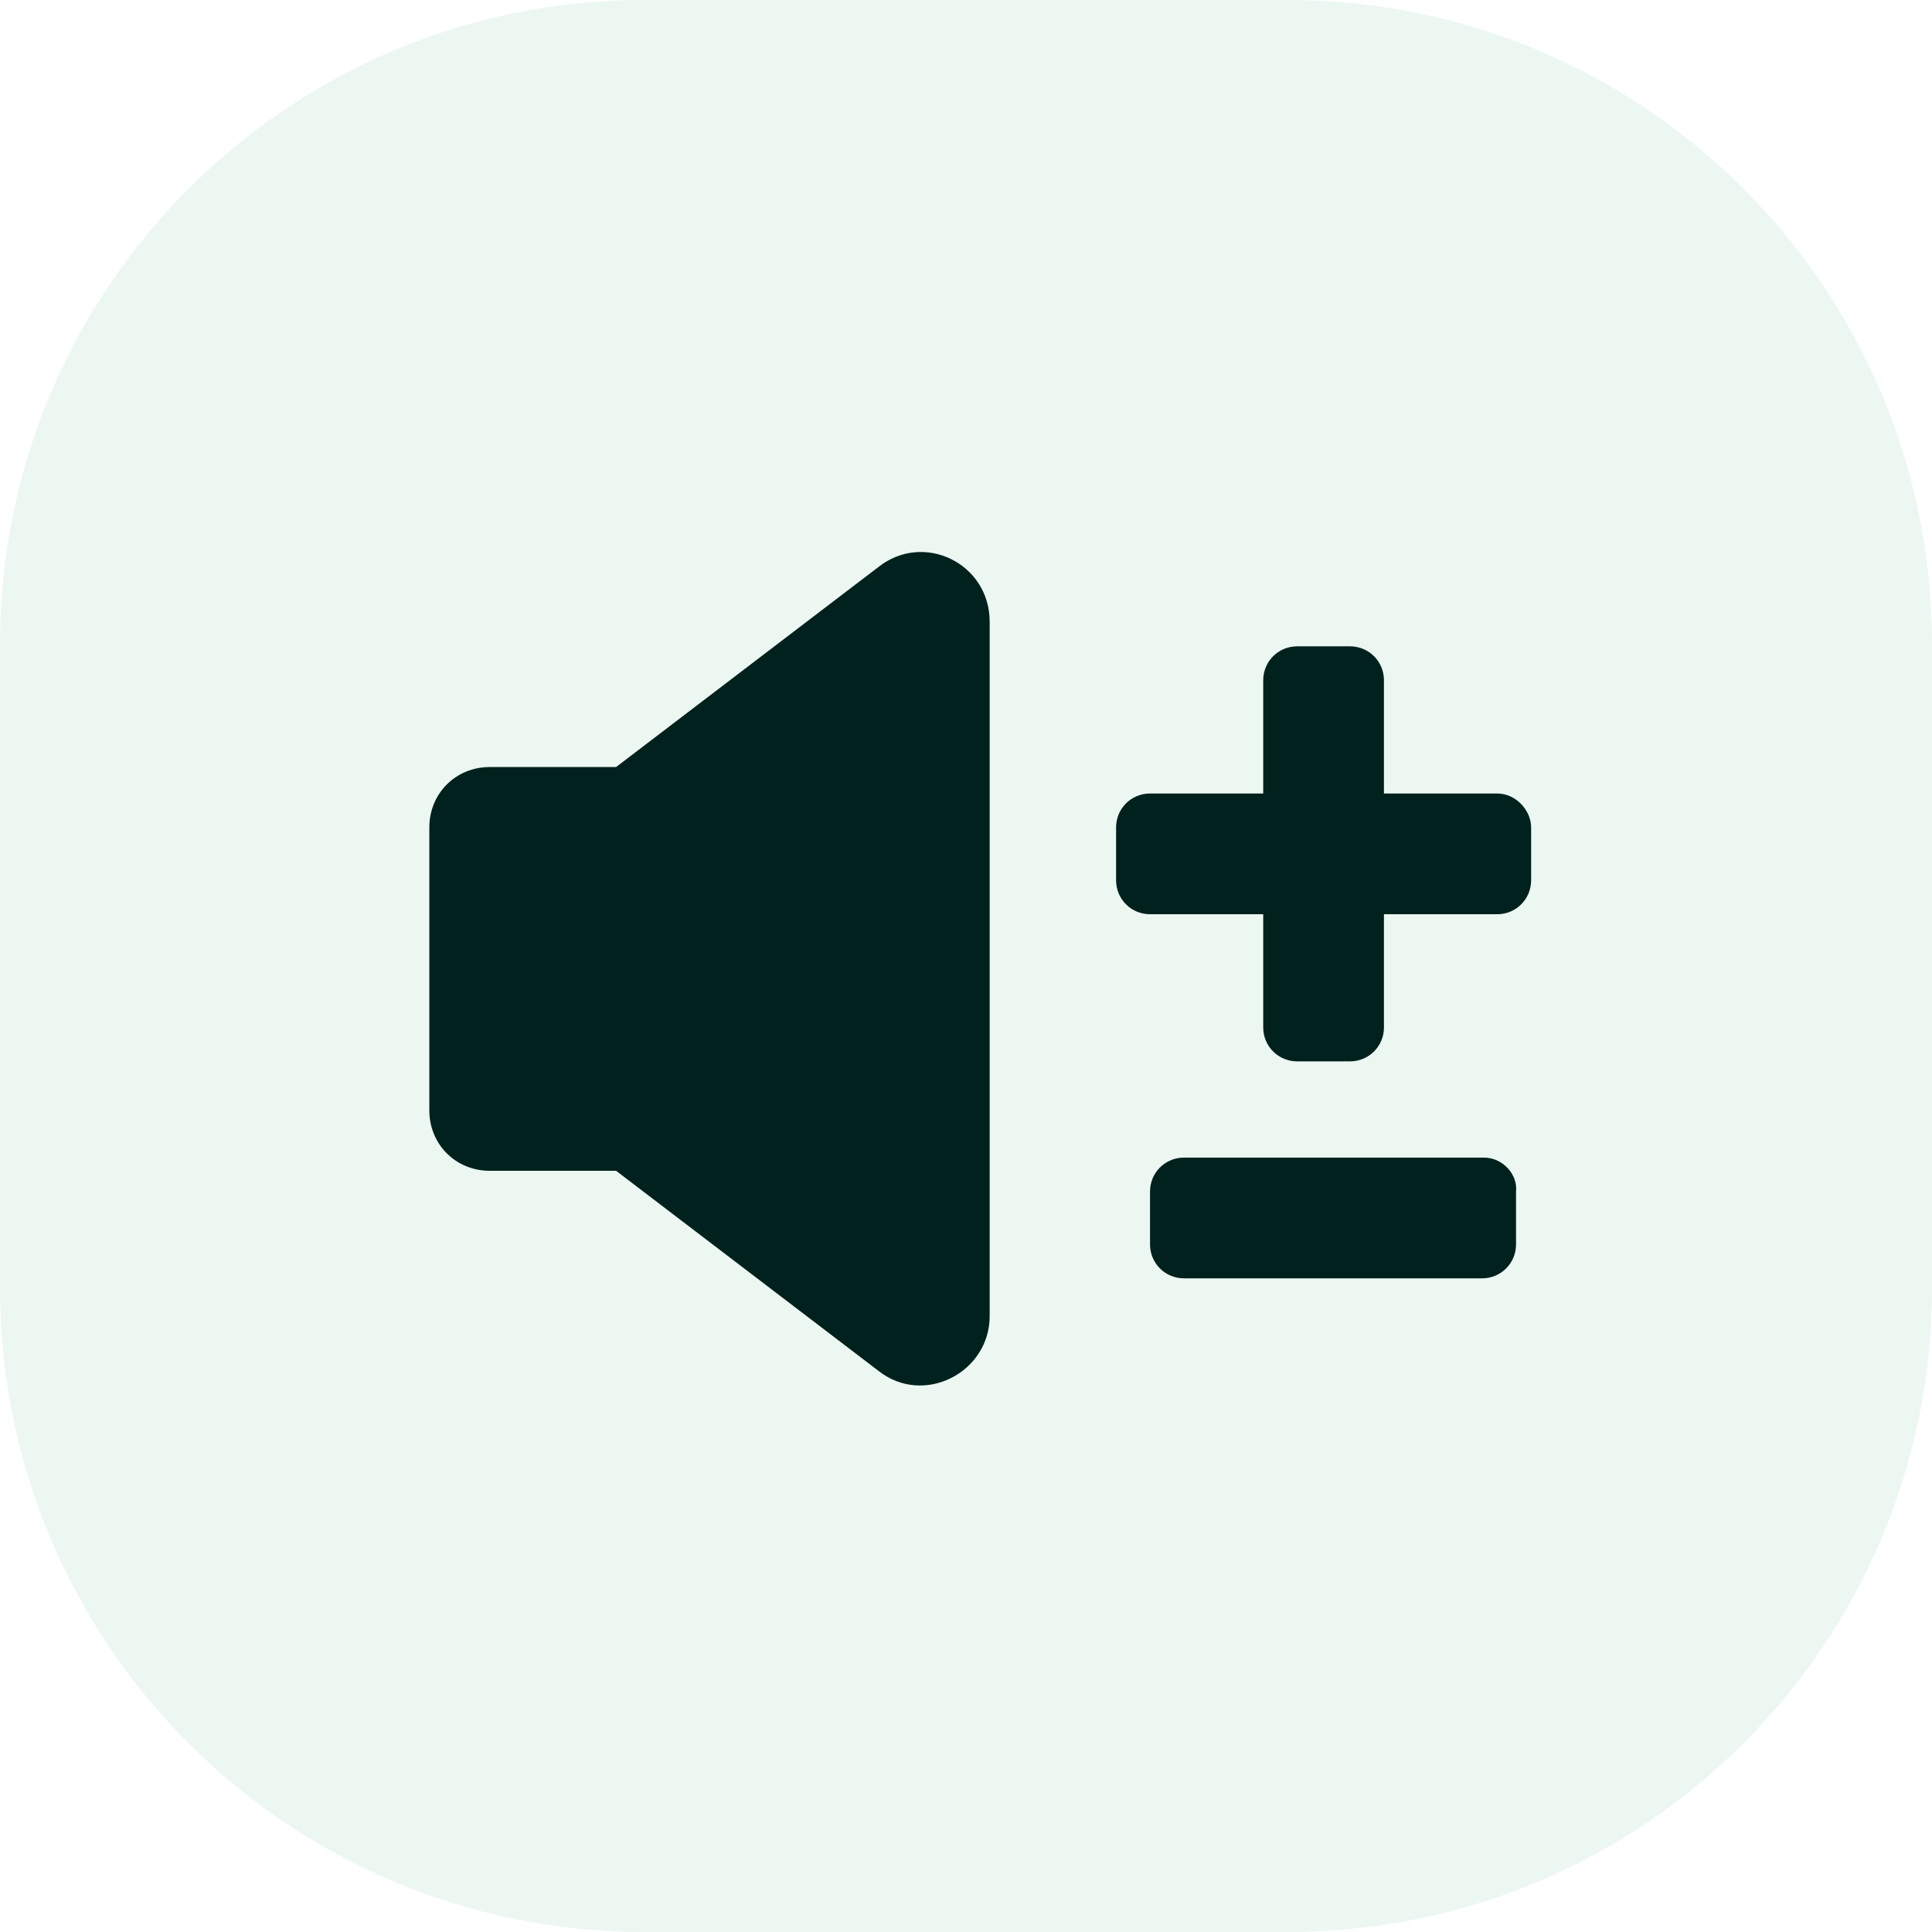 <svg width="63" height="63" viewBox="0 0 63 63" fill="none" xmlns="http://www.w3.org/2000/svg">
<path d="M42 0H21C9.402 0 0 9.402 0 21V42C0 53.598 9.402 63 21 63H42C53.598 63 63 53.598 63 42V21C63 9.402 53.598 0 42 0Z" fill="#41B178" fill-opacity="0.1"/>
<path d="M28.642 18.491L20.09 25.012H15.969C14.861 25.012 14 25.874 14 26.981V36.209C14 37.316 14.861 38.178 15.969 38.178H20.09L28.642 44.699C30.118 45.868 32.272 44.76 32.272 42.915V20.275C32.272 18.368 30.118 17.322 28.642 18.491Z" fill="#00211D"/>
<path d="M48.39 37.748H38.608C37.993 37.748 37.501 38.24 37.501 38.855V40.578C37.501 41.193 37.993 41.685 38.608 41.685H48.329C48.944 41.685 49.436 41.193 49.436 40.578V38.855C49.497 38.302 49.005 37.748 48.39 37.748Z" fill="#00211D"/>
<path d="M48.821 25.875H45.129V22.183C45.129 21.568 44.637 21.076 44.022 21.076H42.3C41.684 21.076 41.192 21.568 41.192 22.183V25.875H37.501C36.886 25.875 36.394 26.367 36.394 26.982V28.704C36.394 29.32 36.886 29.812 37.501 29.812H41.192V33.503C41.192 34.118 41.684 34.61 42.3 34.61H44.022C44.637 34.61 45.129 34.118 45.129 33.503V29.812H48.821C49.436 29.812 49.928 29.32 49.928 28.704V26.982C49.928 26.428 49.436 25.875 48.821 25.875Z" fill="#00211D"/>
</svg>
